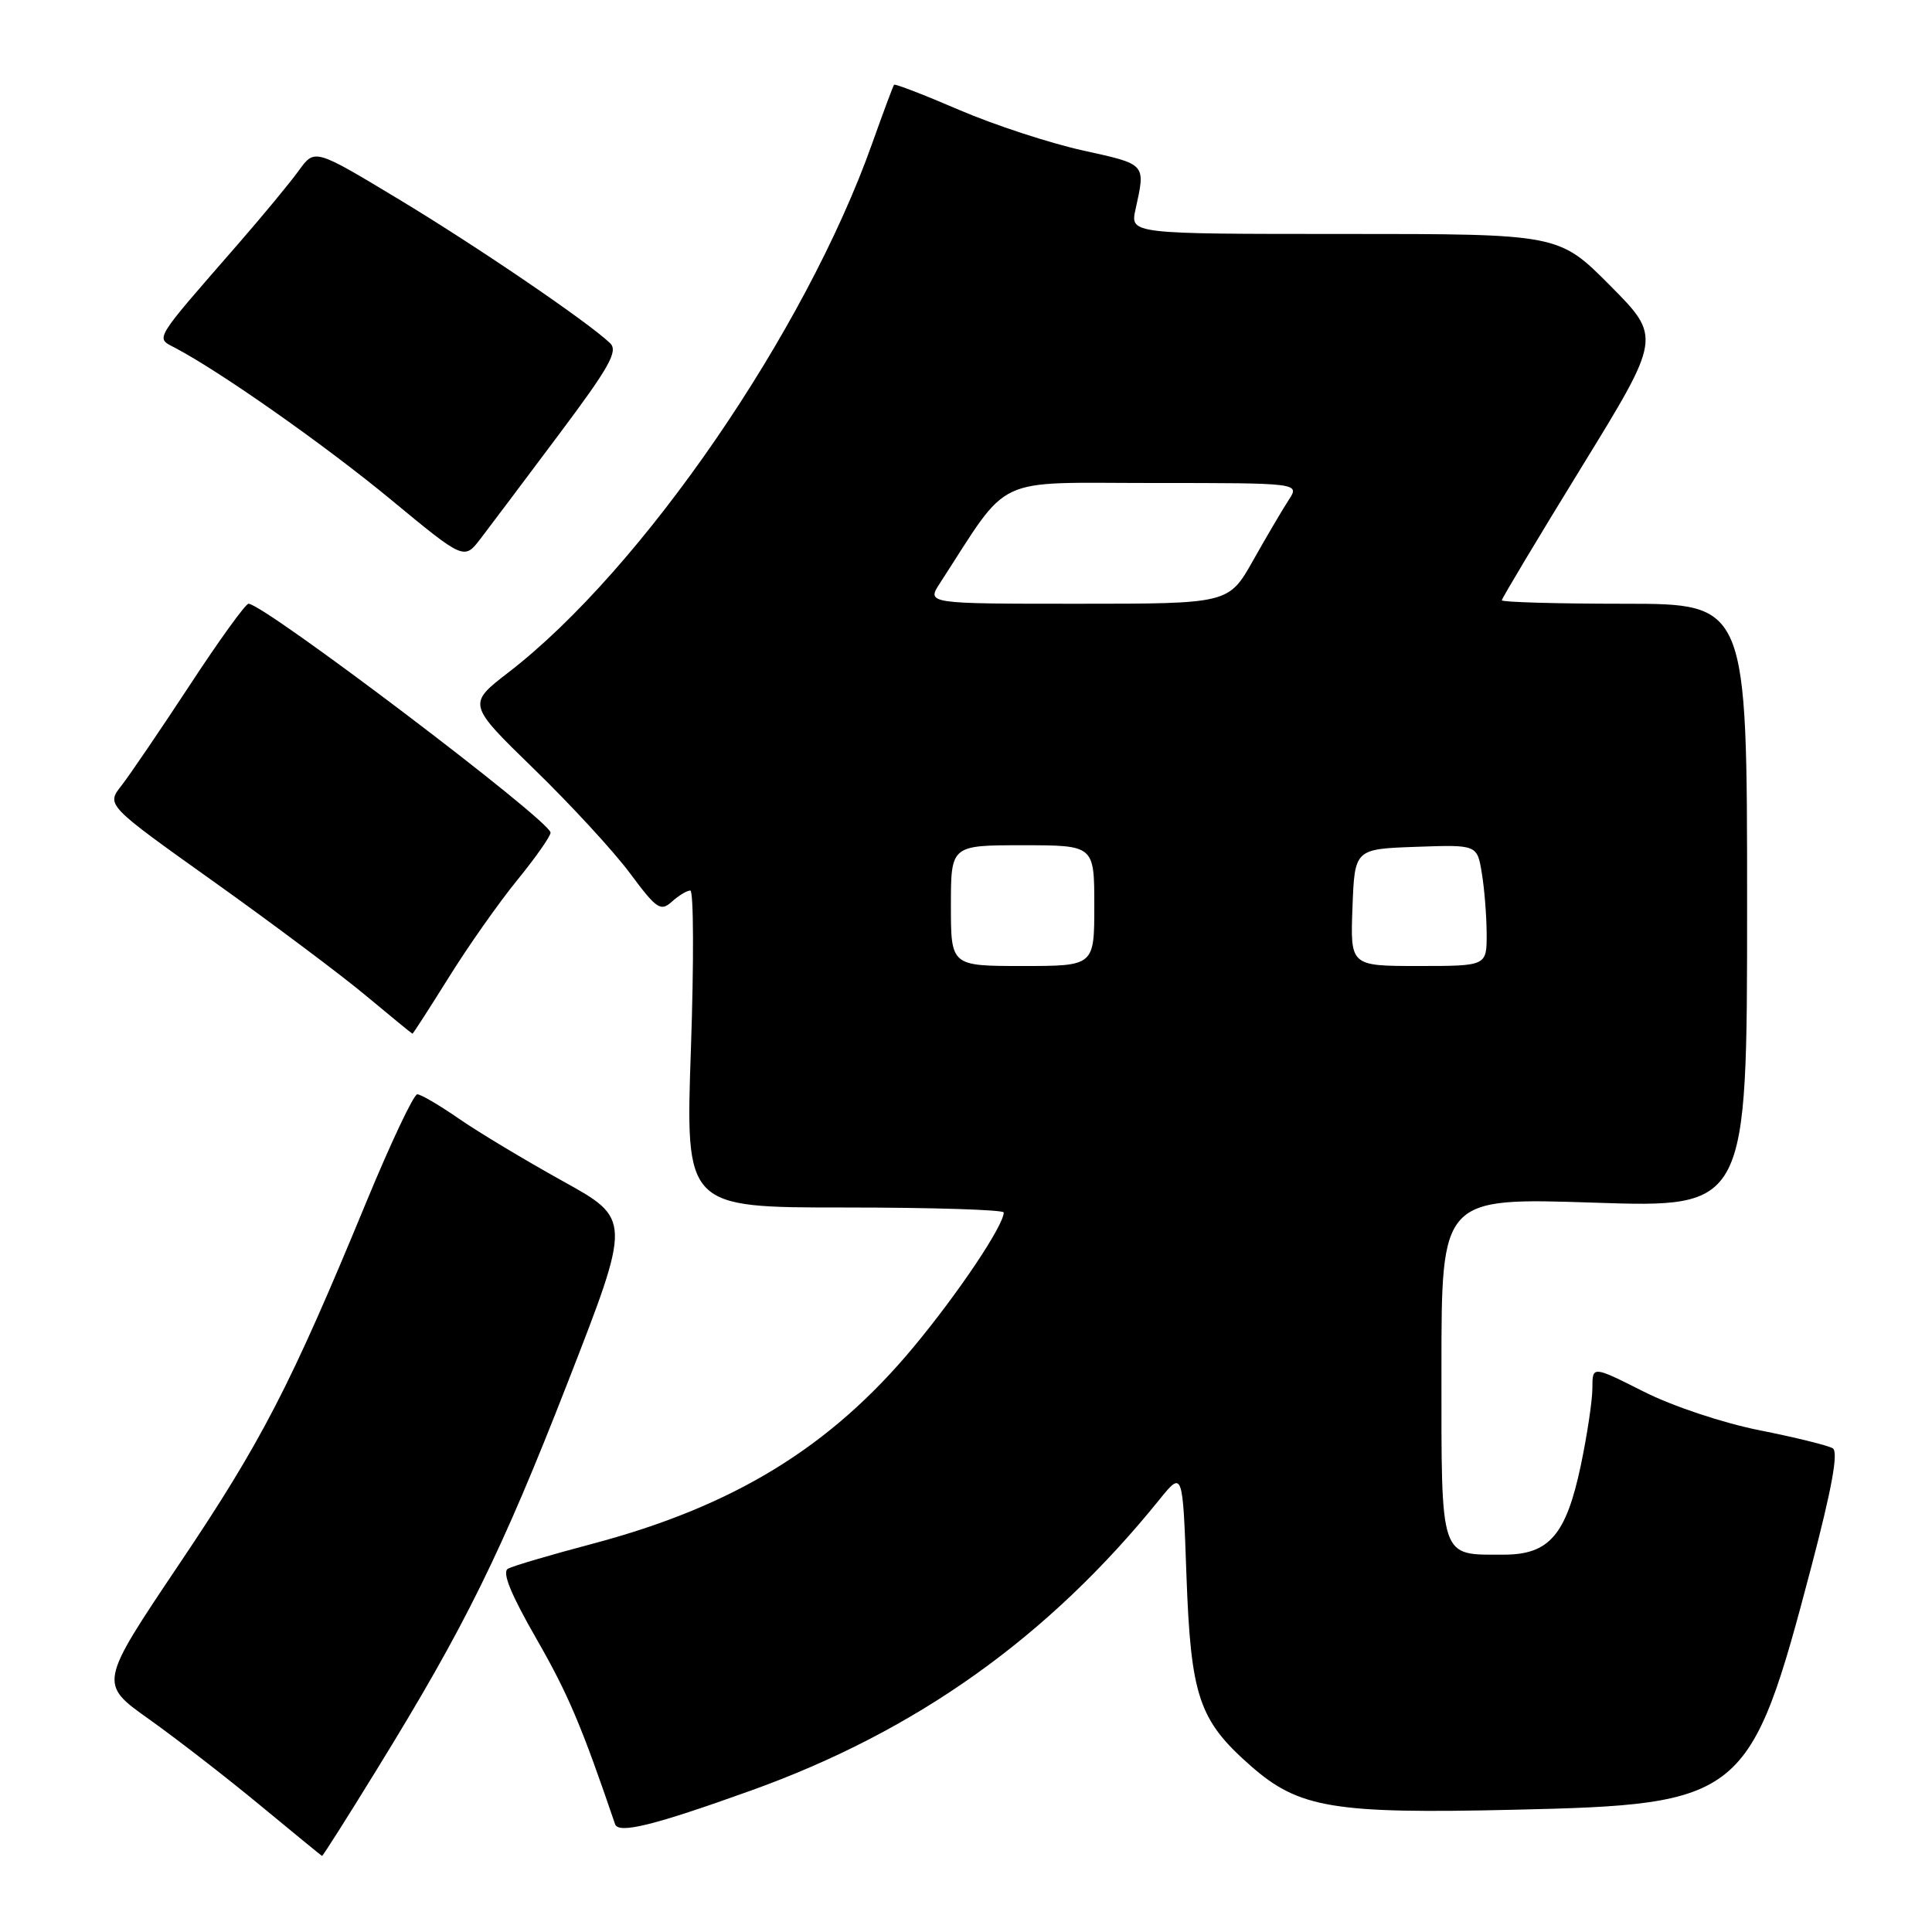 <?xml version="1.0" encoding="UTF-8" standalone="no"?>
<!DOCTYPE svg PUBLIC "-//W3C//DTD SVG 1.1//EN" "http://www.w3.org/Graphics/SVG/1.1/DTD/svg11.dtd" >
<svg xmlns="http://www.w3.org/2000/svg" xmlns:xlink="http://www.w3.org/1999/xlink" version="1.1" viewBox="0 0 256 256">
 <g >
 <path fill="currentColor"
d=" M 50.02 234.32 C 61.64 215.45 66.42 205.77 75.29 183.02 C 83.66 161.54 83.66 161.54 74.58 156.51 C 69.59 153.74 63.39 150.02 60.82 148.24 C 58.25 146.46 55.76 145.00 55.29 145.00 C 54.82 145.00 51.79 151.41 48.55 159.25 C 38.49 183.62 34.68 191.00 23.72 207.29 C 13.11 223.09 13.11 223.09 19.73 227.79 C 23.37 230.38 29.98 235.50 34.42 239.17 C 38.87 242.85 42.57 245.88 42.67 245.92 C 42.76 245.97 46.07 240.75 50.02 234.32 Z  M 99.50 237.26 C 121.43 229.39 138.93 216.92 153.64 198.69 C 156.72 194.89 156.72 194.89 157.21 208.74 C 157.79 224.79 158.85 227.94 165.71 233.97 C 172.09 239.59 176.65 240.36 200.62 239.80 C 231.03 239.11 231.91 238.39 240.01 207.61 C 242.75 197.18 243.62 192.38 242.85 191.91 C 242.24 191.53 237.88 190.46 233.16 189.52 C 228.32 188.56 221.62 186.33 217.79 184.39 C 211.00 180.97 211.00 180.97 211.00 183.92 C 211.00 185.54 210.31 190.15 209.47 194.15 C 207.52 203.39 205.28 206.00 199.26 206.00 C 190.69 206.00 191.00 206.93 191.00 181.31 C 191.00 158.69 191.00 158.69 211.25 159.36 C 231.50 160.03 231.50 160.03 231.50 120.02 C 231.50 80.00 231.50 80.00 215.25 80.00 C 206.31 80.00 199.00 79.79 199.00 79.54 C 199.00 79.29 203.76 71.35 209.57 61.89 C 220.14 44.69 220.14 44.69 213.35 37.84 C 206.55 31.00 206.55 31.00 178.15 31.00 C 149.75 31.00 149.75 31.00 150.46 27.75 C 151.81 21.64 151.94 21.80 143.50 19.94 C 139.10 18.97 131.72 16.55 127.11 14.57 C 122.49 12.58 118.61 11.08 118.47 11.23 C 118.34 11.38 117.04 14.88 115.57 19.00 C 106.72 43.95 85.07 75.44 67.42 89.06 C 61.92 93.30 61.92 93.30 70.76 101.90 C 75.63 106.63 81.36 112.85 83.49 115.73 C 87.00 120.45 87.54 120.82 89.02 119.48 C 89.92 118.67 91.02 118.00 91.47 118.00 C 91.91 118.00 91.95 127.45 91.55 139.00 C 90.82 160.00 90.82 160.00 111.91 160.00 C 123.51 160.00 133.00 160.30 133.00 160.66 C 133.00 162.37 127.05 171.26 121.11 178.42 C 110.06 191.74 97.26 199.59 78.46 204.57 C 72.98 206.02 67.96 207.50 67.31 207.86 C 66.49 208.31 67.67 211.21 71.09 217.17 C 75.28 224.47 77.06 228.67 81.50 241.71 C 81.95 243.04 86.63 241.88 99.50 237.26 Z  M 59.46 129.52 C 62.02 125.40 66.12 119.58 68.56 116.59 C 71.00 113.59 72.98 110.77 72.95 110.32 C 72.86 108.70 34.97 80.00 32.93 80.00 C 32.54 80.00 29.04 84.84 25.17 90.75 C 21.29 96.66 17.21 102.66 16.10 104.09 C 14.07 106.67 14.07 106.67 28.29 116.80 C 36.10 122.37 45.20 129.18 48.50 131.94 C 51.80 134.69 54.57 136.96 54.65 136.97 C 54.73 136.99 56.89 133.63 59.46 129.52 Z  M 74.02 57.62 C 80.76 48.63 81.94 46.52 80.84 45.47 C 77.89 42.65 63.18 32.63 52.75 26.35 C 41.70 19.69 41.70 19.69 39.60 22.59 C 38.45 24.19 34.80 28.60 31.50 32.39 C 20.17 45.40 20.59 44.71 23.22 46.10 C 29.29 49.30 43.15 59.05 51.83 66.23 C 61.50 74.22 61.50 74.22 63.69 71.36 C 64.89 69.79 69.54 63.61 74.02 57.62 Z  M 126.00 120.00 C 126.00 112.00 126.00 112.00 135.50 112.00 C 145.00 112.00 145.00 112.00 145.00 120.00 C 145.00 128.00 145.00 128.00 135.50 128.00 C 126.00 128.00 126.00 128.00 126.00 120.00 Z  M 179.21 120.25 C 179.50 112.50 179.50 112.50 187.61 112.21 C 195.73 111.92 195.73 111.92 196.35 115.71 C 196.70 117.80 196.98 121.41 196.99 123.75 C 197.00 128.00 197.00 128.00 187.96 128.00 C 178.92 128.00 178.92 128.00 179.21 120.25 Z  M 124.56 77.25 C 134.00 62.71 131.26 64.00 152.76 64.00 C 172.23 64.00 172.23 64.00 170.76 66.25 C 169.95 67.49 167.83 71.09 166.05 74.25 C 162.81 80.00 162.81 80.00 142.79 80.00 C 122.77 80.00 122.77 80.00 124.56 77.25 Z "/>
</g>
</svg>